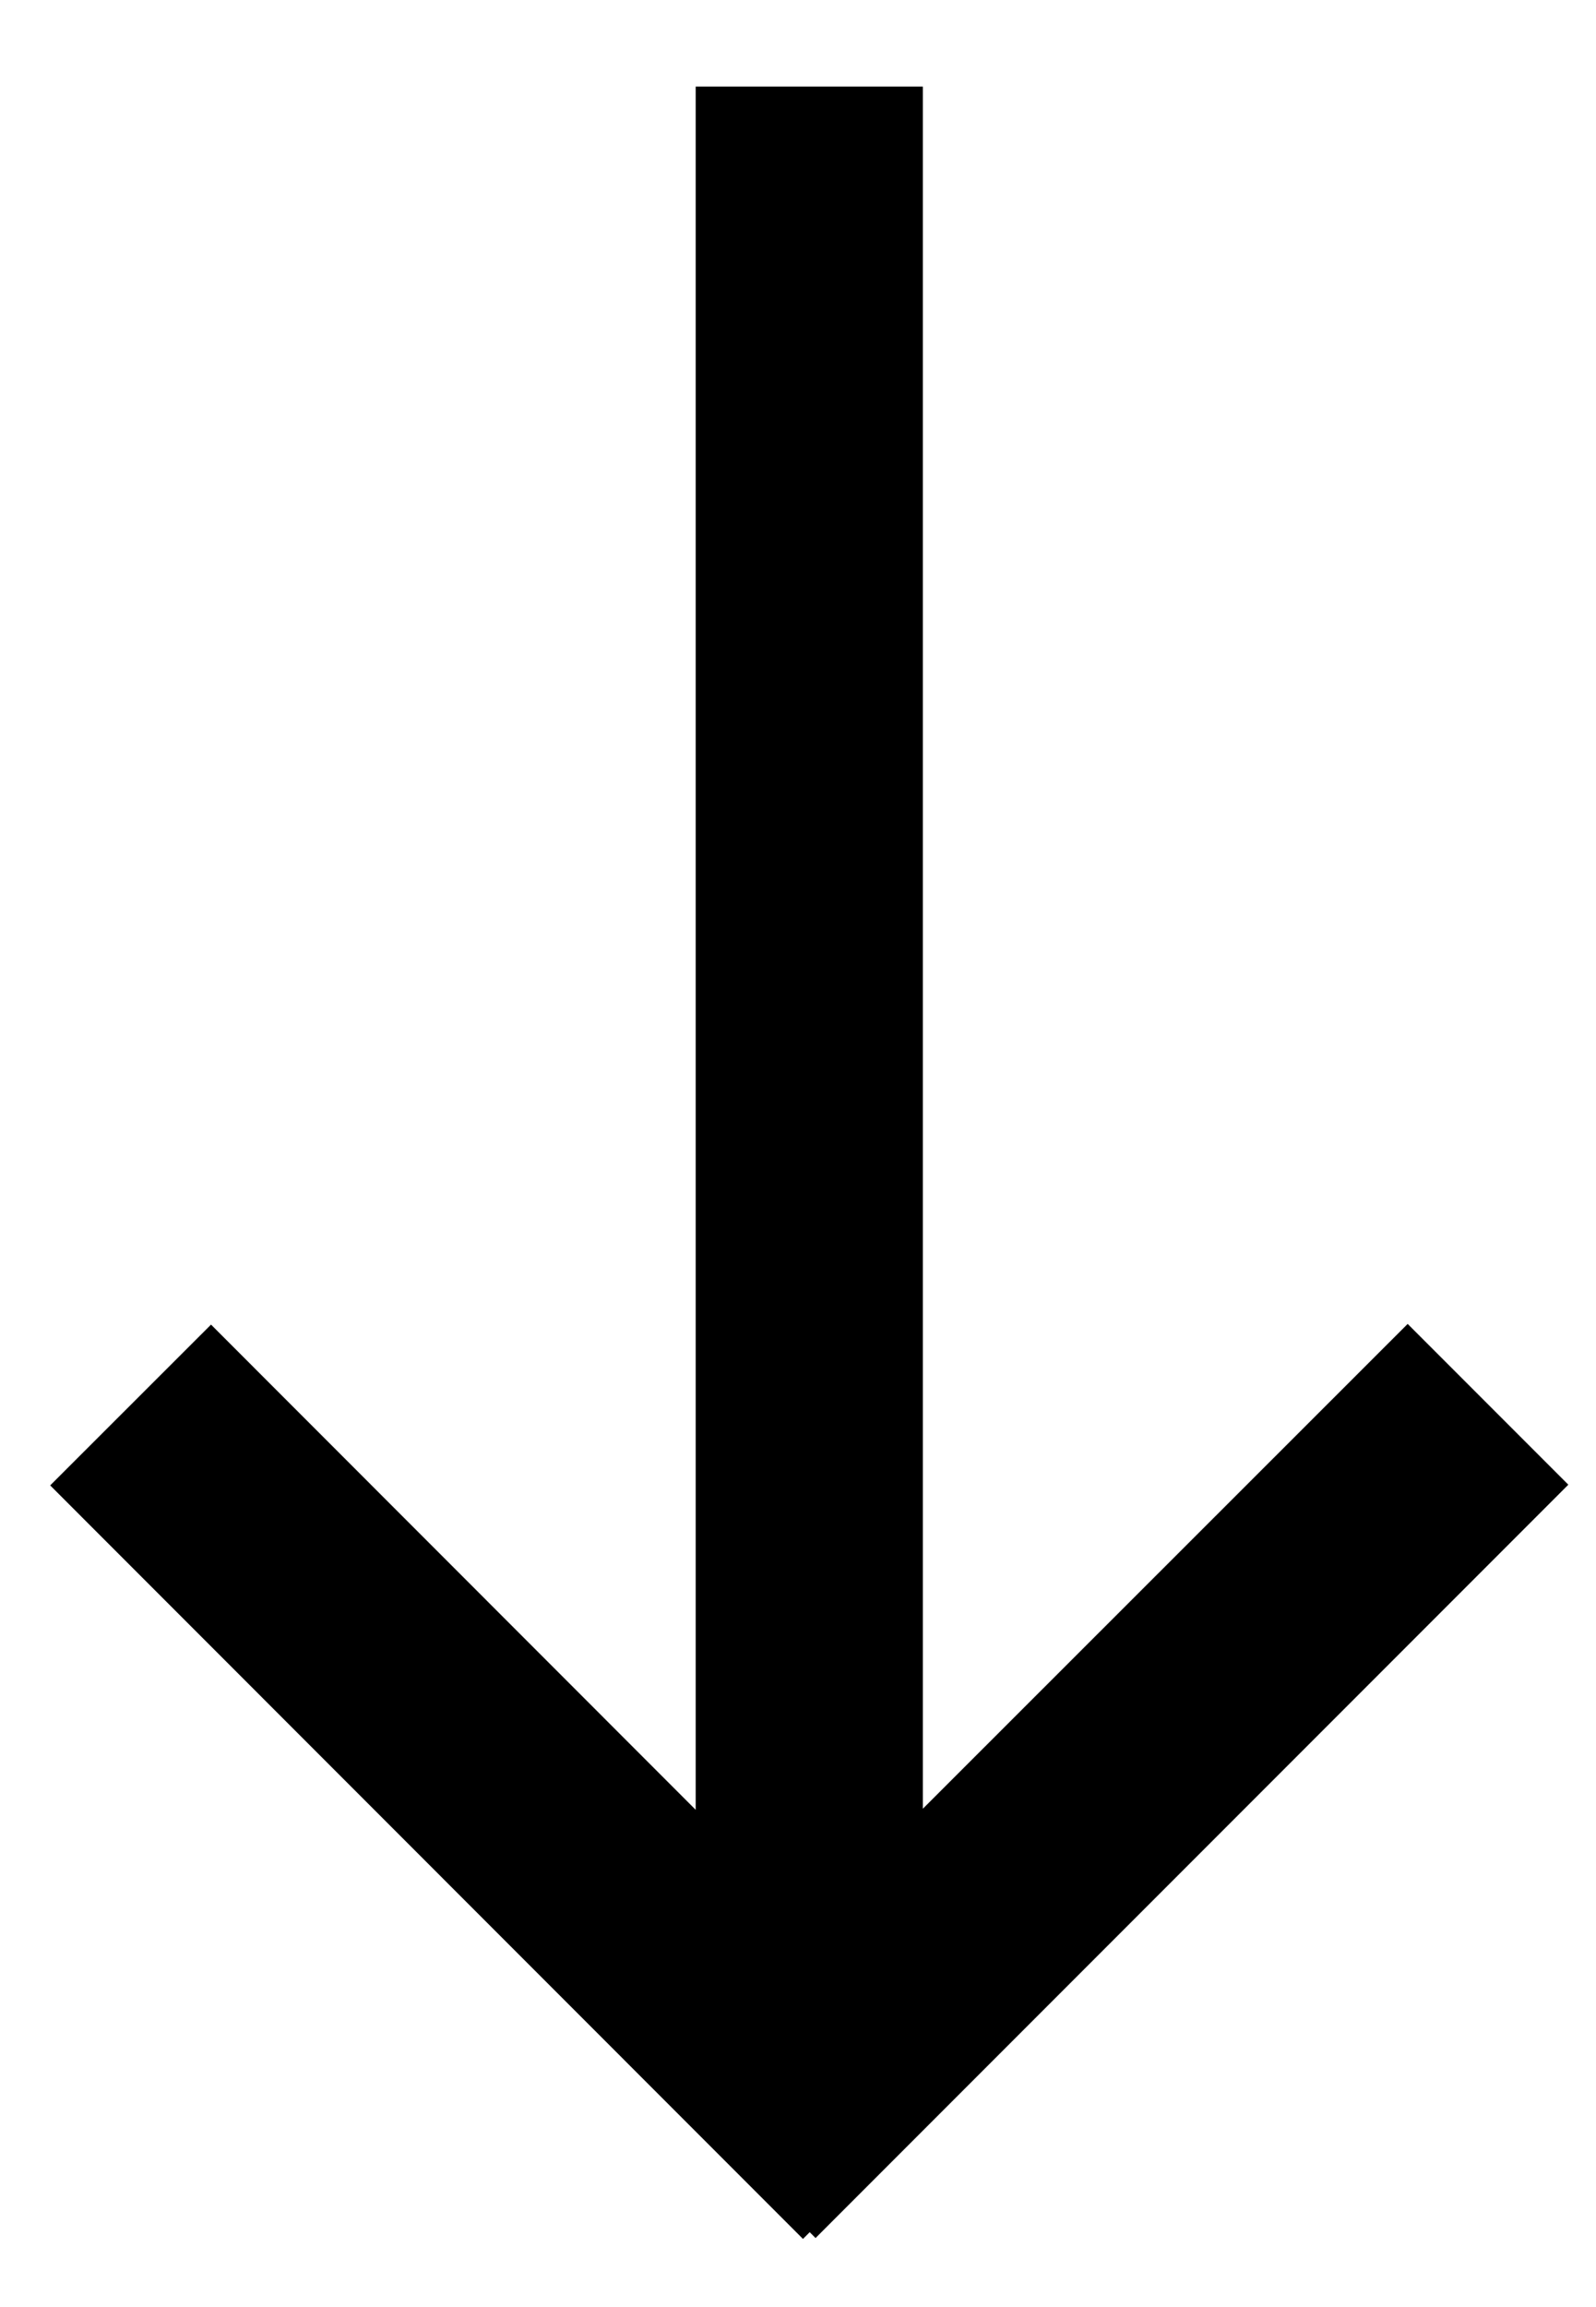 <svg xmlns="http://www.w3.org/2000/svg" width="9" height="13" viewBox="0 0 9 13"><path d="M.283 8.37l.907-.906 2.733 2.734V.488h1.281v9.704L7.938 7.46l.906.906-4.245 4.245-.033-.033-.038.038z"/></svg>